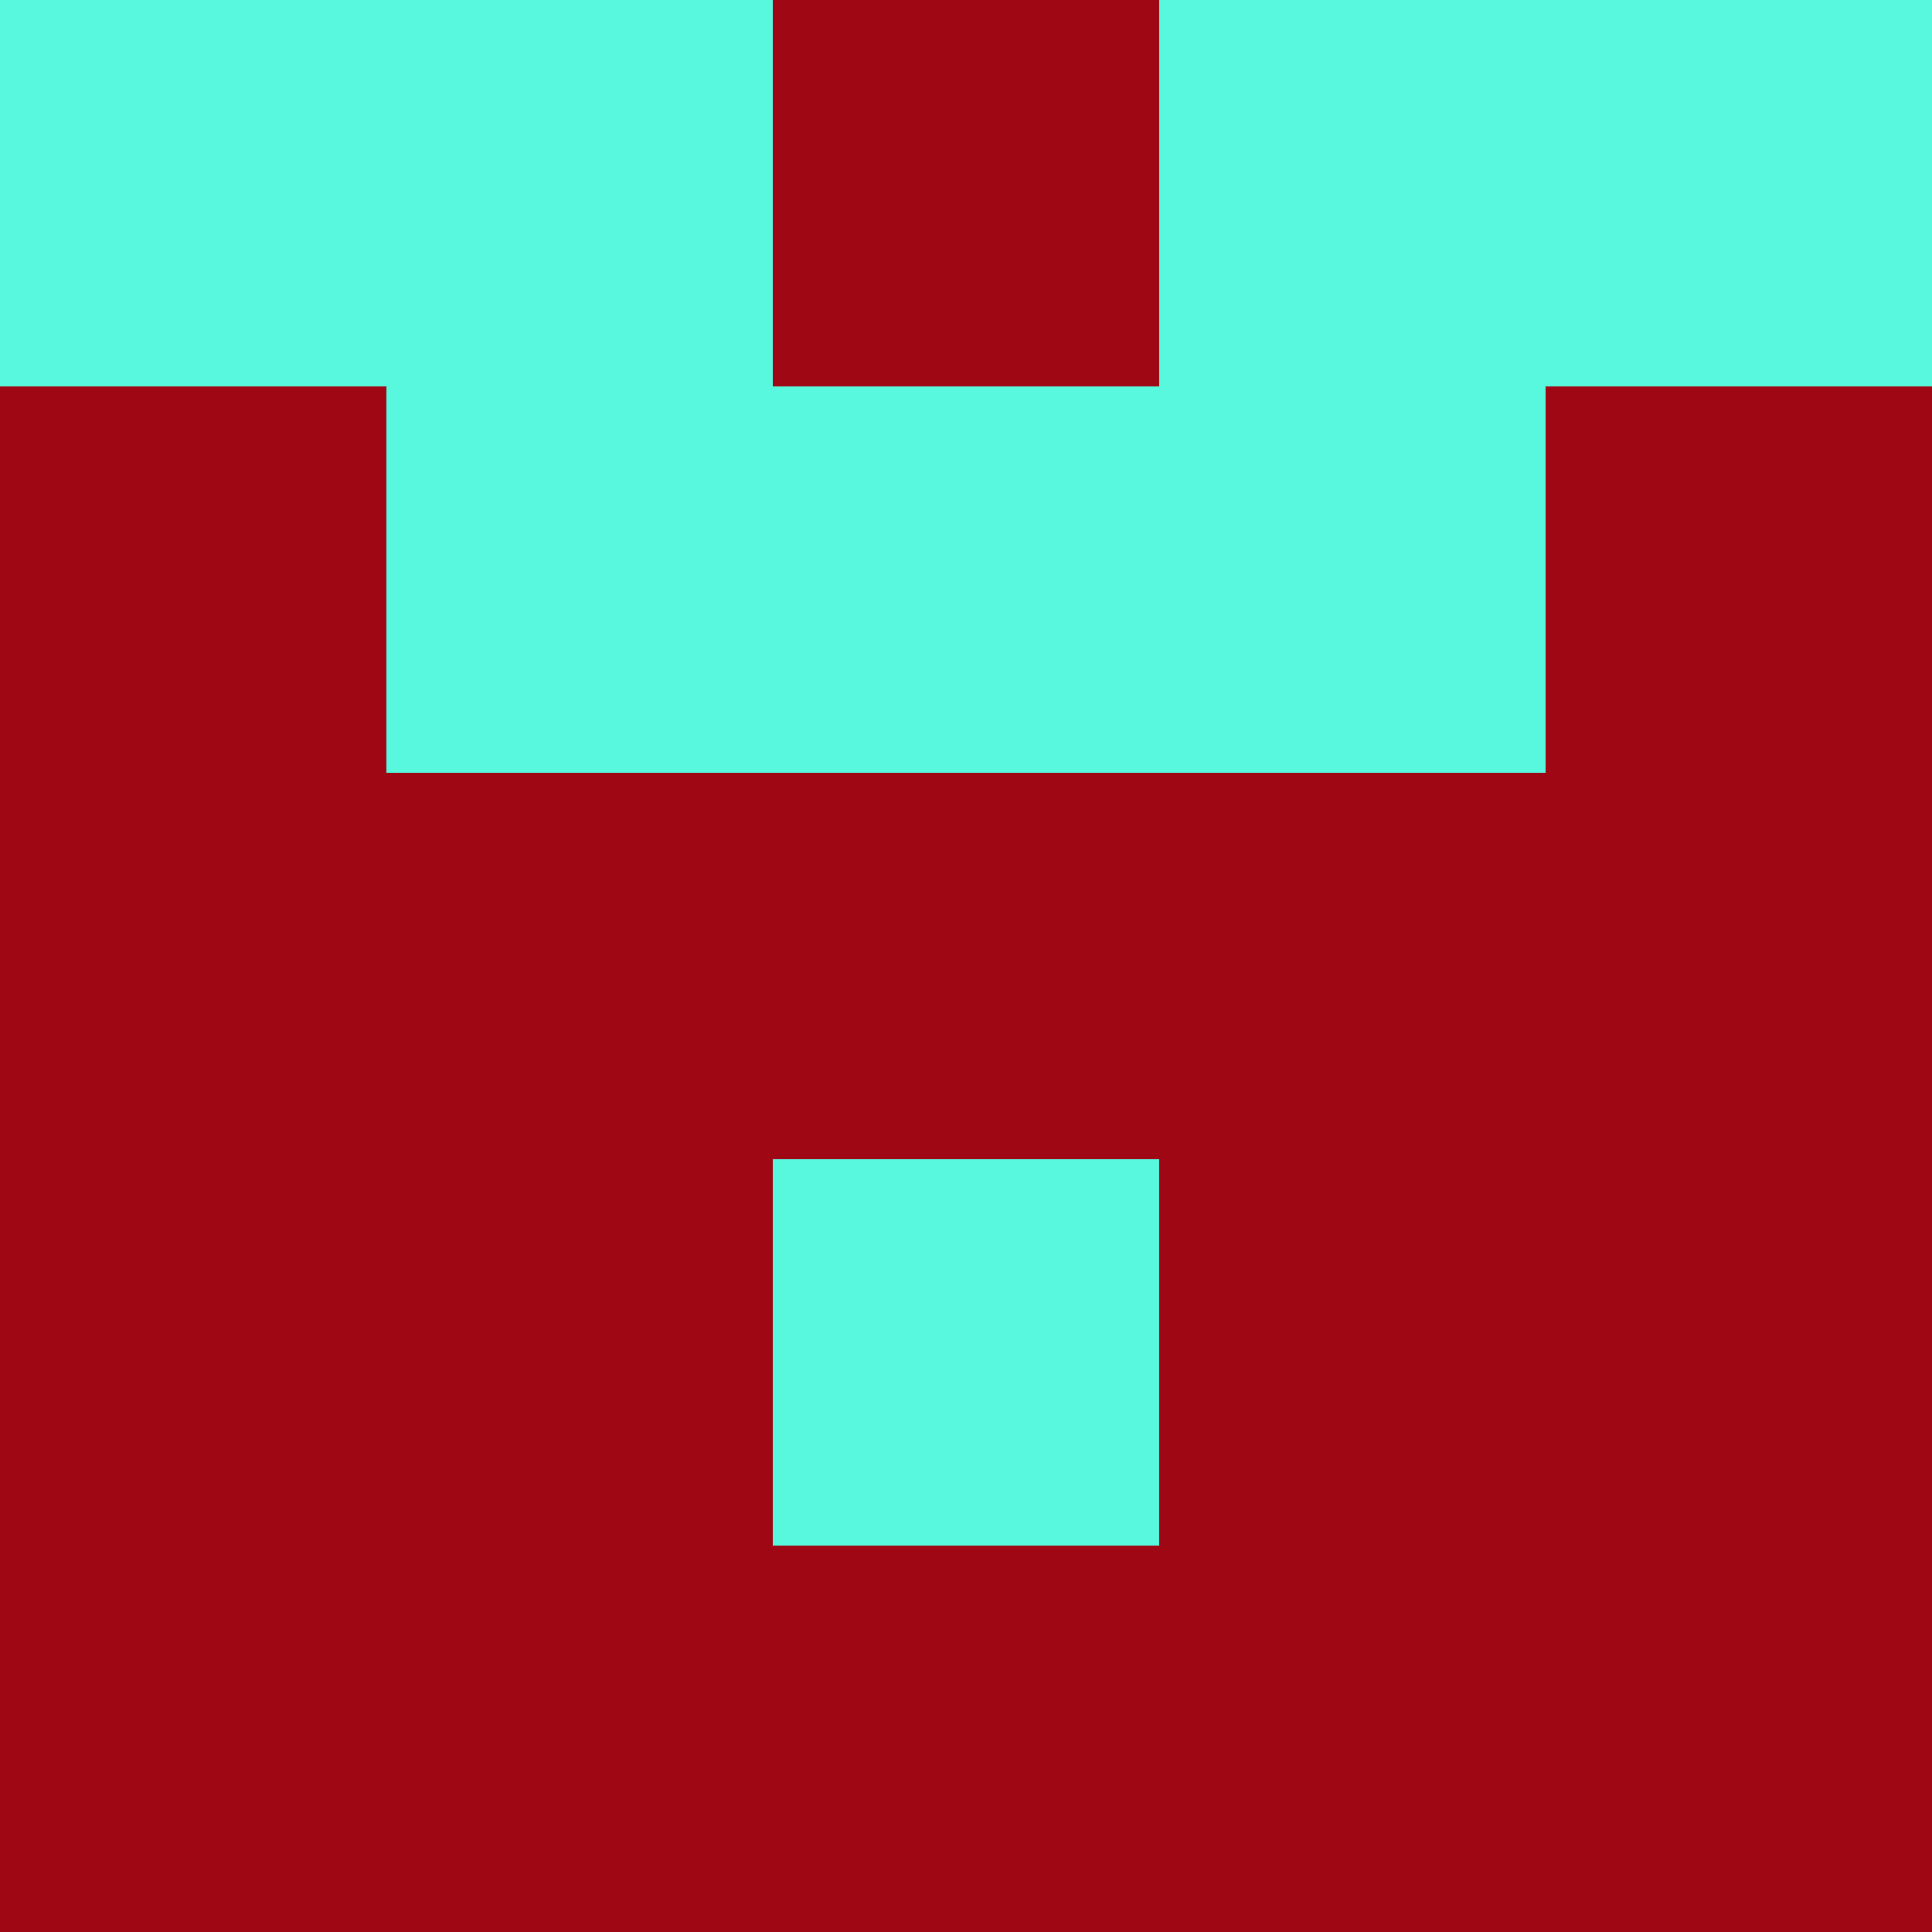 <?xml version="1.0" encoding="utf-8"?>
<!DOCTYPE svg PUBLIC "-//W3C//DTD SVG 20010904//EN"
        "http://www.w3.org/TR/2001/REC-SVG-20010904/DTD/svg10.dtd">
<svg viewBox="0 0 5 5" height="100" width="100" xml:lang="fr"
     xmlns="http://www.w3.org/2000/svg"
     xmlns:xlink="http://www.w3.org/1999/xlink">
            <rect x="0" y="0" height="1" width="1" fill="#57F8DE"/>
        <rect x="4" y="0" height="1" width="1" fill="#57F8DE"/>
        <rect x="1" y="0" height="1" width="1" fill="#57F8DE"/>
        <rect x="3" y="0" height="1" width="1" fill="#57F8DE"/>
        <rect x="2" y="0" height="1" width="1" fill="#A00715"/>
                <rect x="0" y="1" height="1" width="1" fill="#A00715"/>
        <rect x="4" y="1" height="1" width="1" fill="#A00715"/>
        <rect x="1" y="1" height="1" width="1" fill="#57F8DE"/>
        <rect x="3" y="1" height="1" width="1" fill="#57F8DE"/>
        <rect x="2" y="1" height="1" width="1" fill="#57F8DE"/>
                <rect x="0" y="2" height="1" width="1" fill="#A00715"/>
        <rect x="4" y="2" height="1" width="1" fill="#A00715"/>
        <rect x="1" y="2" height="1" width="1" fill="#A00715"/>
        <rect x="3" y="2" height="1" width="1" fill="#A00715"/>
        <rect x="2" y="2" height="1" width="1" fill="#A00715"/>
                <rect x="0" y="3" height="1" width="1" fill="#A00715"/>
        <rect x="4" y="3" height="1" width="1" fill="#A00715"/>
        <rect x="1" y="3" height="1" width="1" fill="#A00715"/>
        <rect x="3" y="3" height="1" width="1" fill="#A00715"/>
        <rect x="2" y="3" height="1" width="1" fill="#57F8DE"/>
                <rect x="0" y="4" height="1" width="1" fill="#A00715"/>
        <rect x="4" y="4" height="1" width="1" fill="#A00715"/>
        <rect x="1" y="4" height="1" width="1" fill="#A00715"/>
        <rect x="3" y="4" height="1" width="1" fill="#A00715"/>
        <rect x="2" y="4" height="1" width="1" fill="#A00715"/>
        </svg>